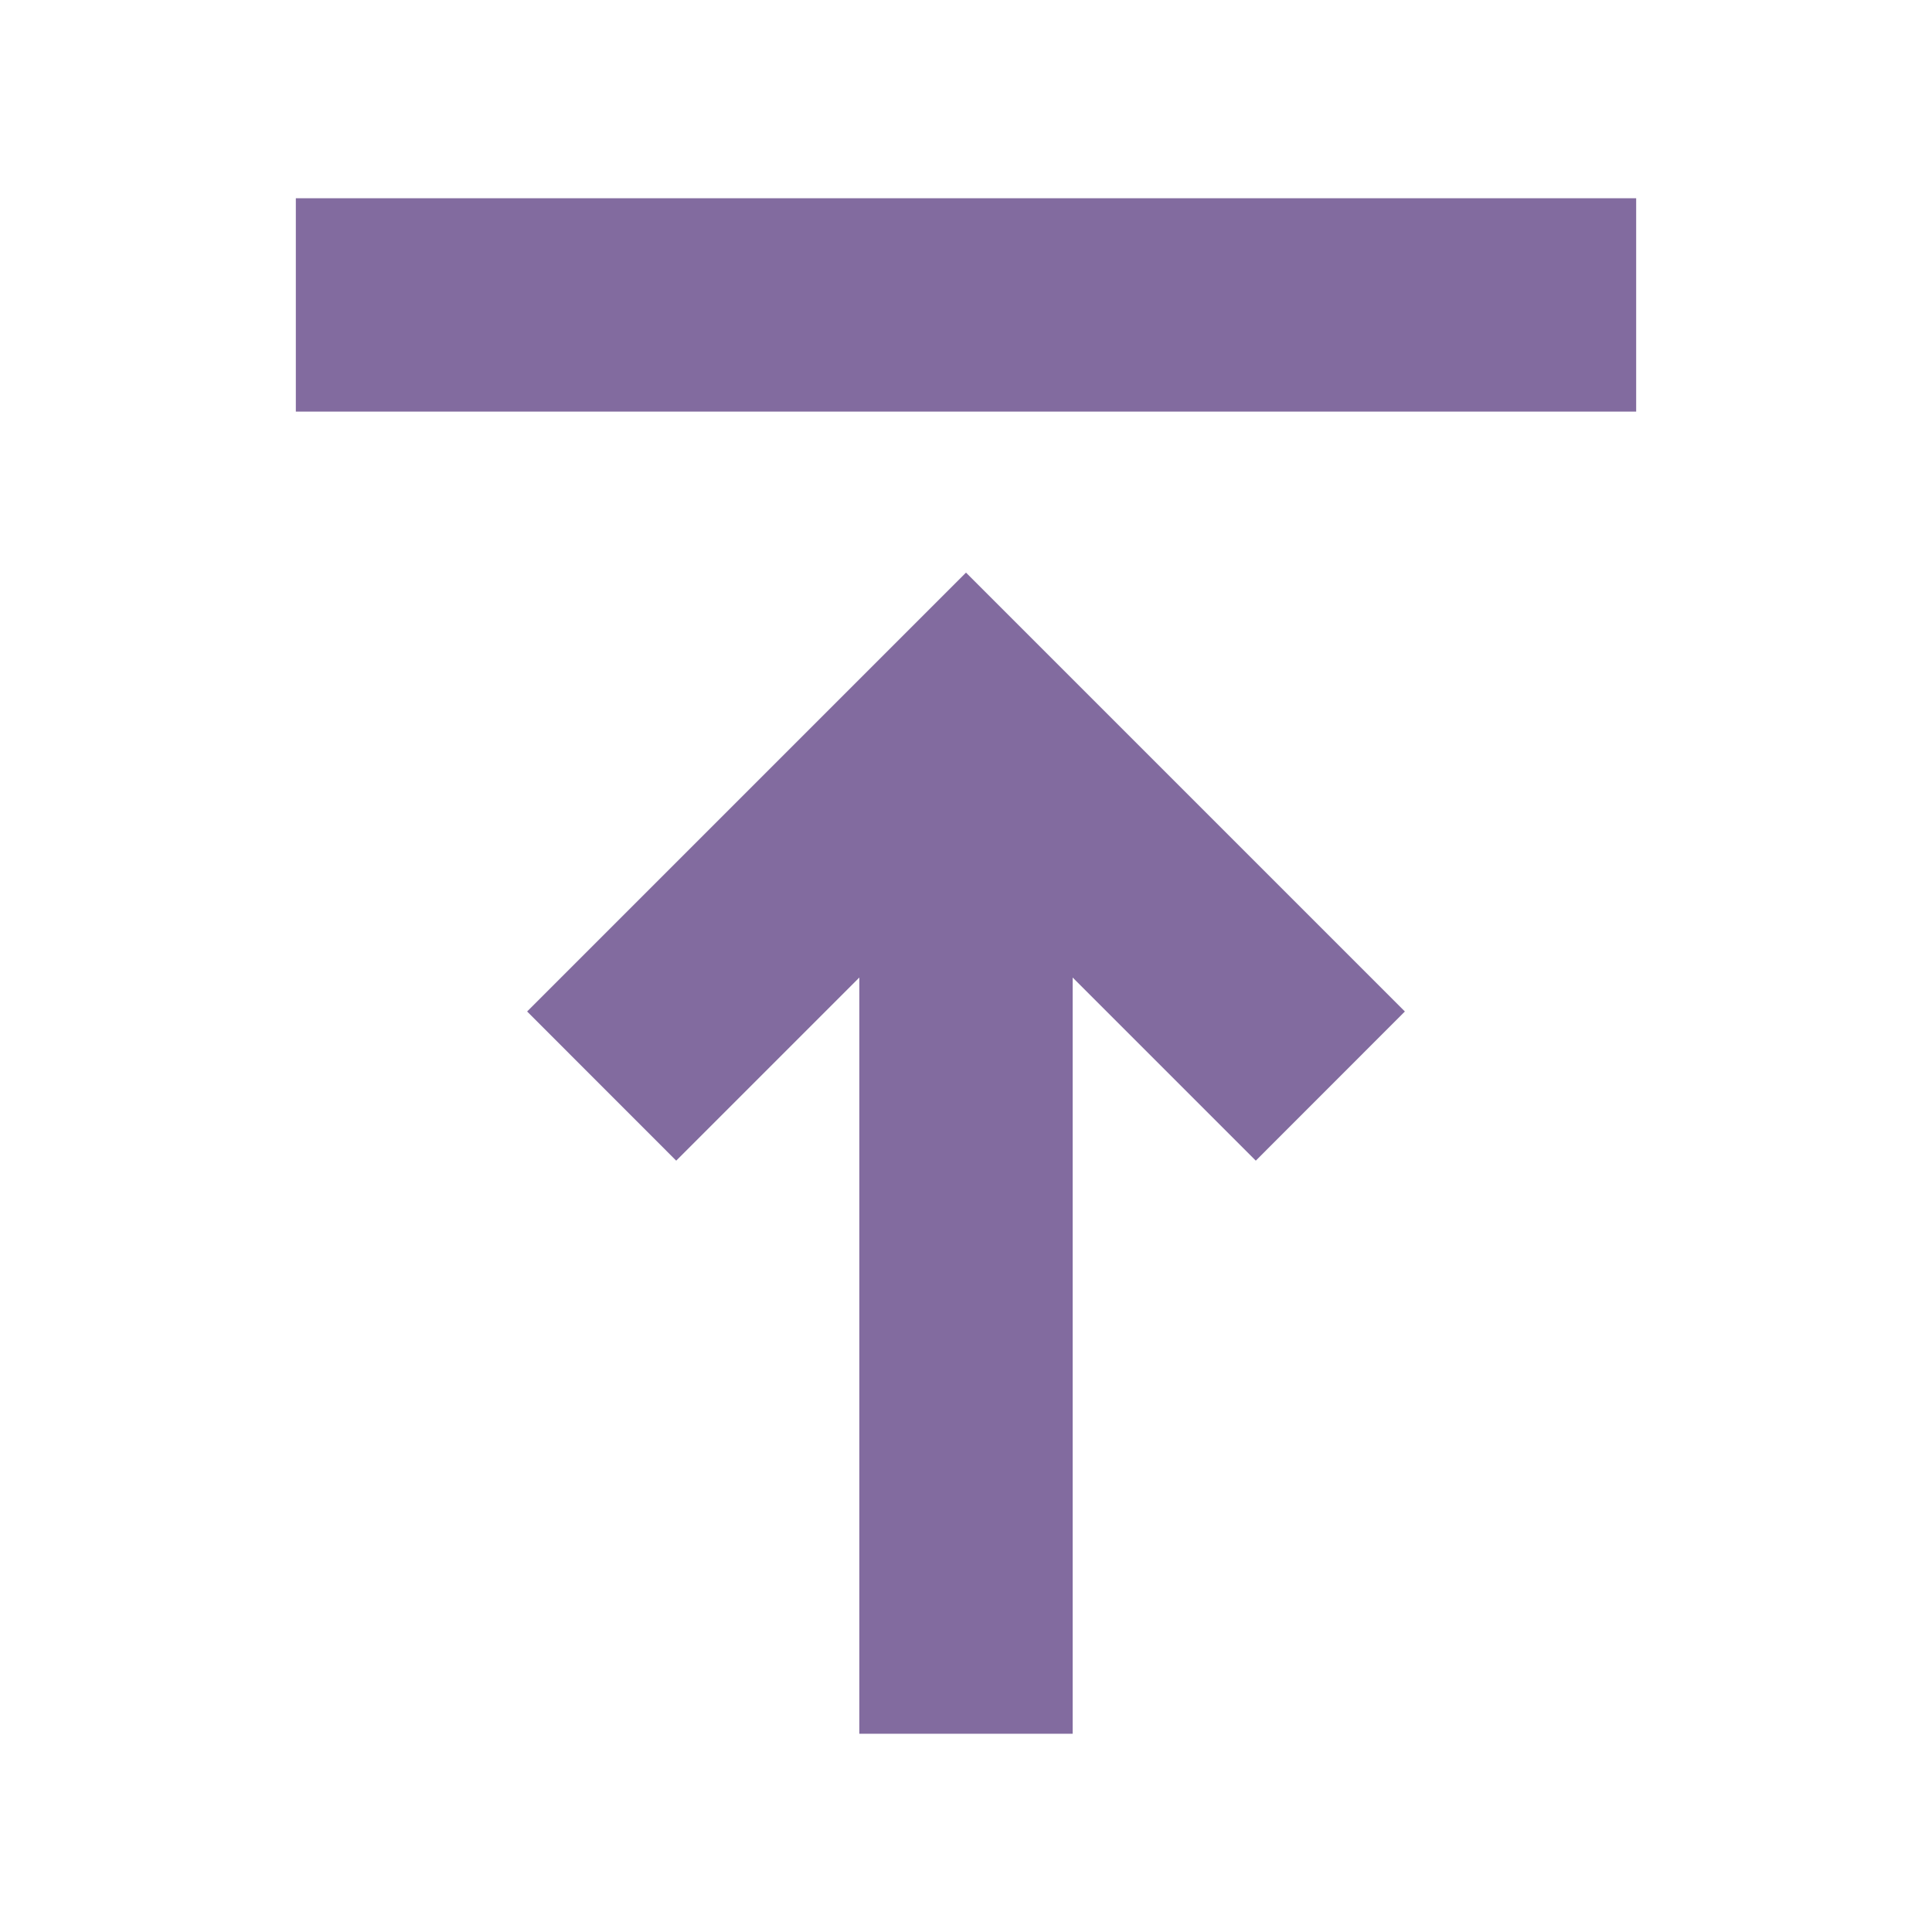 <svg width="24" height="24" viewBox="0 0 24 24" fill="none" xmlns="http://www.w3.org/2000/svg">
<mask id="mask0_63_20031" style="mask-type:alpha" maskUnits="userSpaceOnUse" x="0" y="0" width="24" height="24">
<rect width="24" height="24" fill="#D9D9D9"/>
</mask>
<g mask="url(#mask0_63_20031)">
<path d="M10.675 21.537V12.143L8.4 14.418L6.548 12.565L12 7.113L17.452 12.565L15.6 14.418L13.325 12.143V21.537H10.675ZM3.675 5.113V2.463H20.325V5.113H3.675Z" fill="#826B9F"/>
</g>
</svg>
